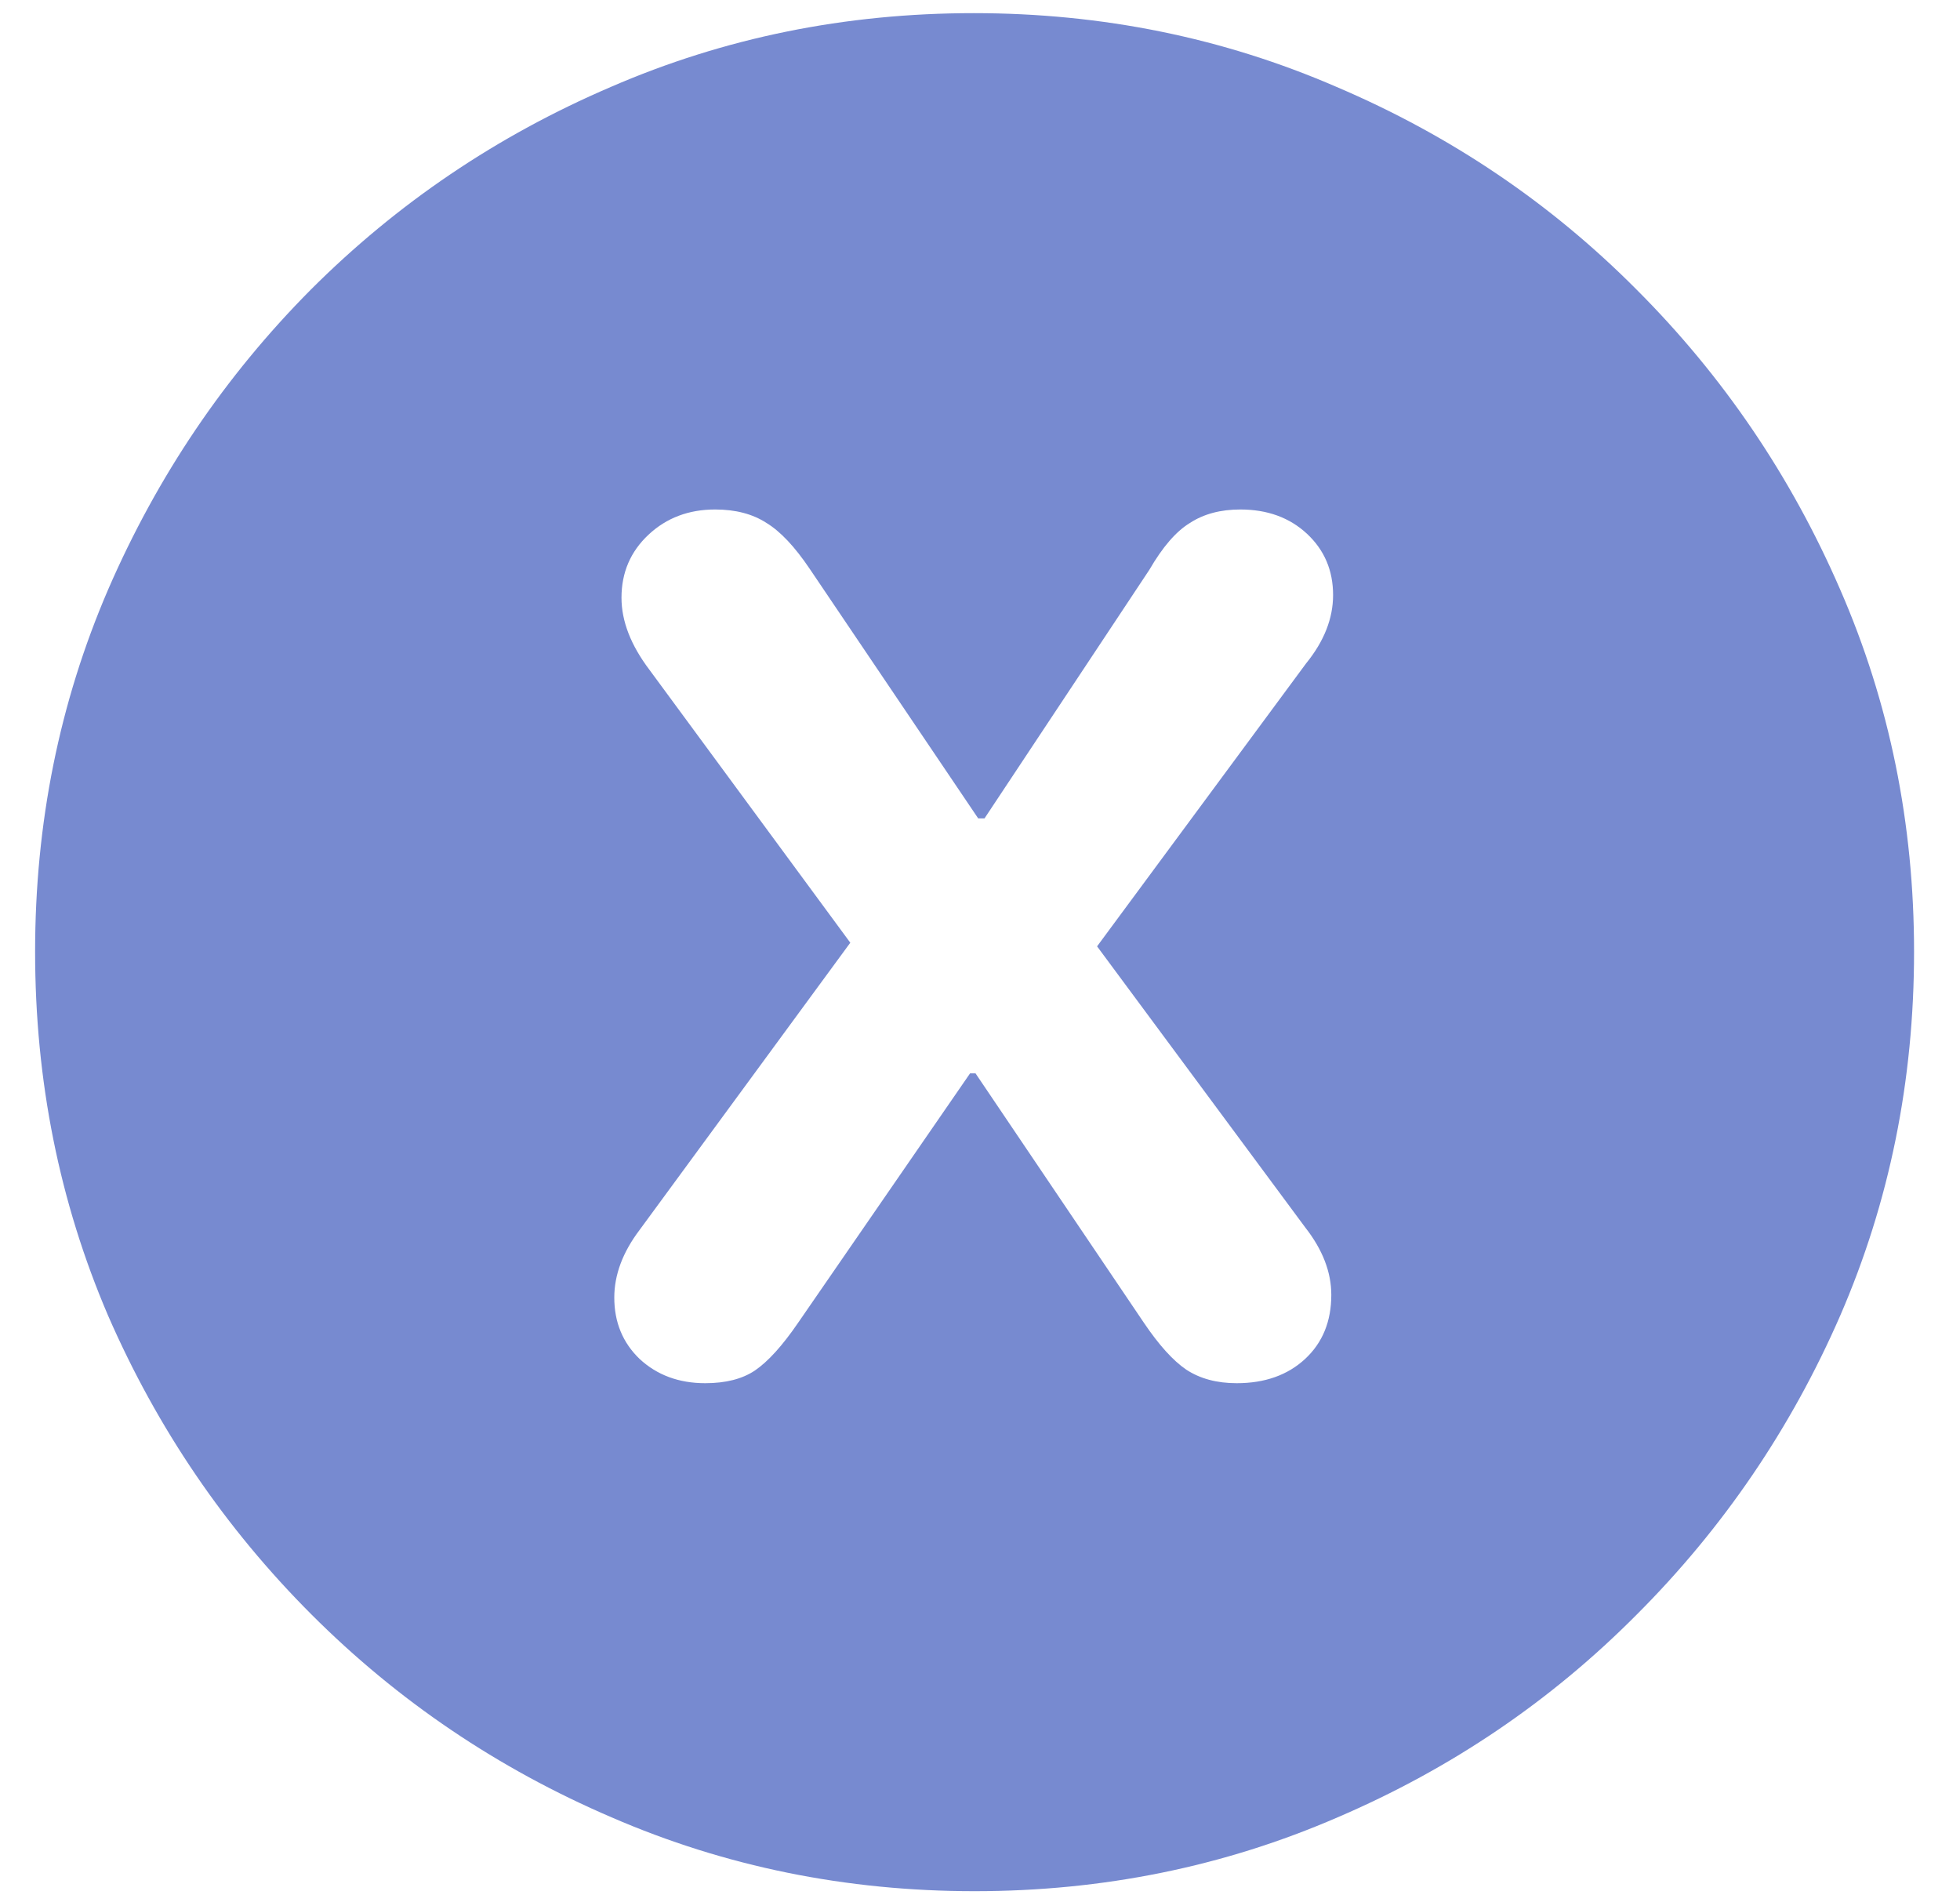 <svg width="34" height="33" viewBox="0 0 34 33" fill="none" xmlns="http://www.w3.org/2000/svg">
<path d="M16.906 32.806C14.677 32.806 12.578 32.379 10.609 31.525C8.641 30.681 6.906 29.509 5.406 28.009C3.906 26.509 2.729 24.78 1.875 22.822C1.031 20.853 0.609 18.749 0.609 16.509C0.609 14.28 1.031 12.187 1.875 10.228C2.729 8.259 3.901 6.525 5.391 5.025C6.891 3.525 8.625 2.353 10.594 1.509C12.562 0.655 14.662 0.228 16.891 0.228C19.12 0.228 21.219 0.655 23.188 1.509C25.167 2.353 26.901 3.525 28.391 5.025C29.891 6.525 31.068 8.259 31.922 10.228C32.776 12.187 33.203 14.28 33.203 16.509C33.203 18.749 32.776 20.853 31.922 22.822C31.068 24.78 29.891 26.509 28.391 28.009C26.901 29.509 25.172 30.681 23.203 31.525C21.234 32.379 19.135 32.806 16.906 32.806ZM12.234 23.994C12.588 23.994 12.875 23.921 13.094 23.775C13.323 23.619 13.573 23.343 13.844 22.947L16.828 18.619H16.922L19.844 22.947C20.104 23.332 20.349 23.603 20.578 23.759C20.818 23.916 21.109 23.994 21.453 23.994C21.943 23.994 22.338 23.853 22.641 23.572C22.943 23.291 23.094 22.921 23.094 22.462C23.094 22.067 22.943 21.676 22.641 21.291L19.031 16.416L22.656 11.509C22.969 11.124 23.125 10.728 23.125 10.322C23.125 9.895 22.974 9.541 22.672 9.259C22.37 8.978 21.984 8.838 21.516 8.838C21.172 8.838 20.88 8.916 20.641 9.072C20.401 9.218 20.167 9.489 19.938 9.884L17.078 14.197H16.969L14.047 9.869C13.787 9.483 13.537 9.218 13.297 9.072C13.057 8.916 12.76 8.838 12.406 8.838C11.948 8.838 11.562 8.983 11.25 9.275C10.938 9.567 10.781 9.931 10.781 10.369C10.781 10.775 10.943 11.192 11.266 11.619L14.75 16.353L11.094 21.337C10.802 21.723 10.656 22.114 10.656 22.509C10.656 22.936 10.802 23.291 11.094 23.572C11.396 23.853 11.776 23.994 12.234 23.994Z" fill="#778AD0"/>
</svg>

